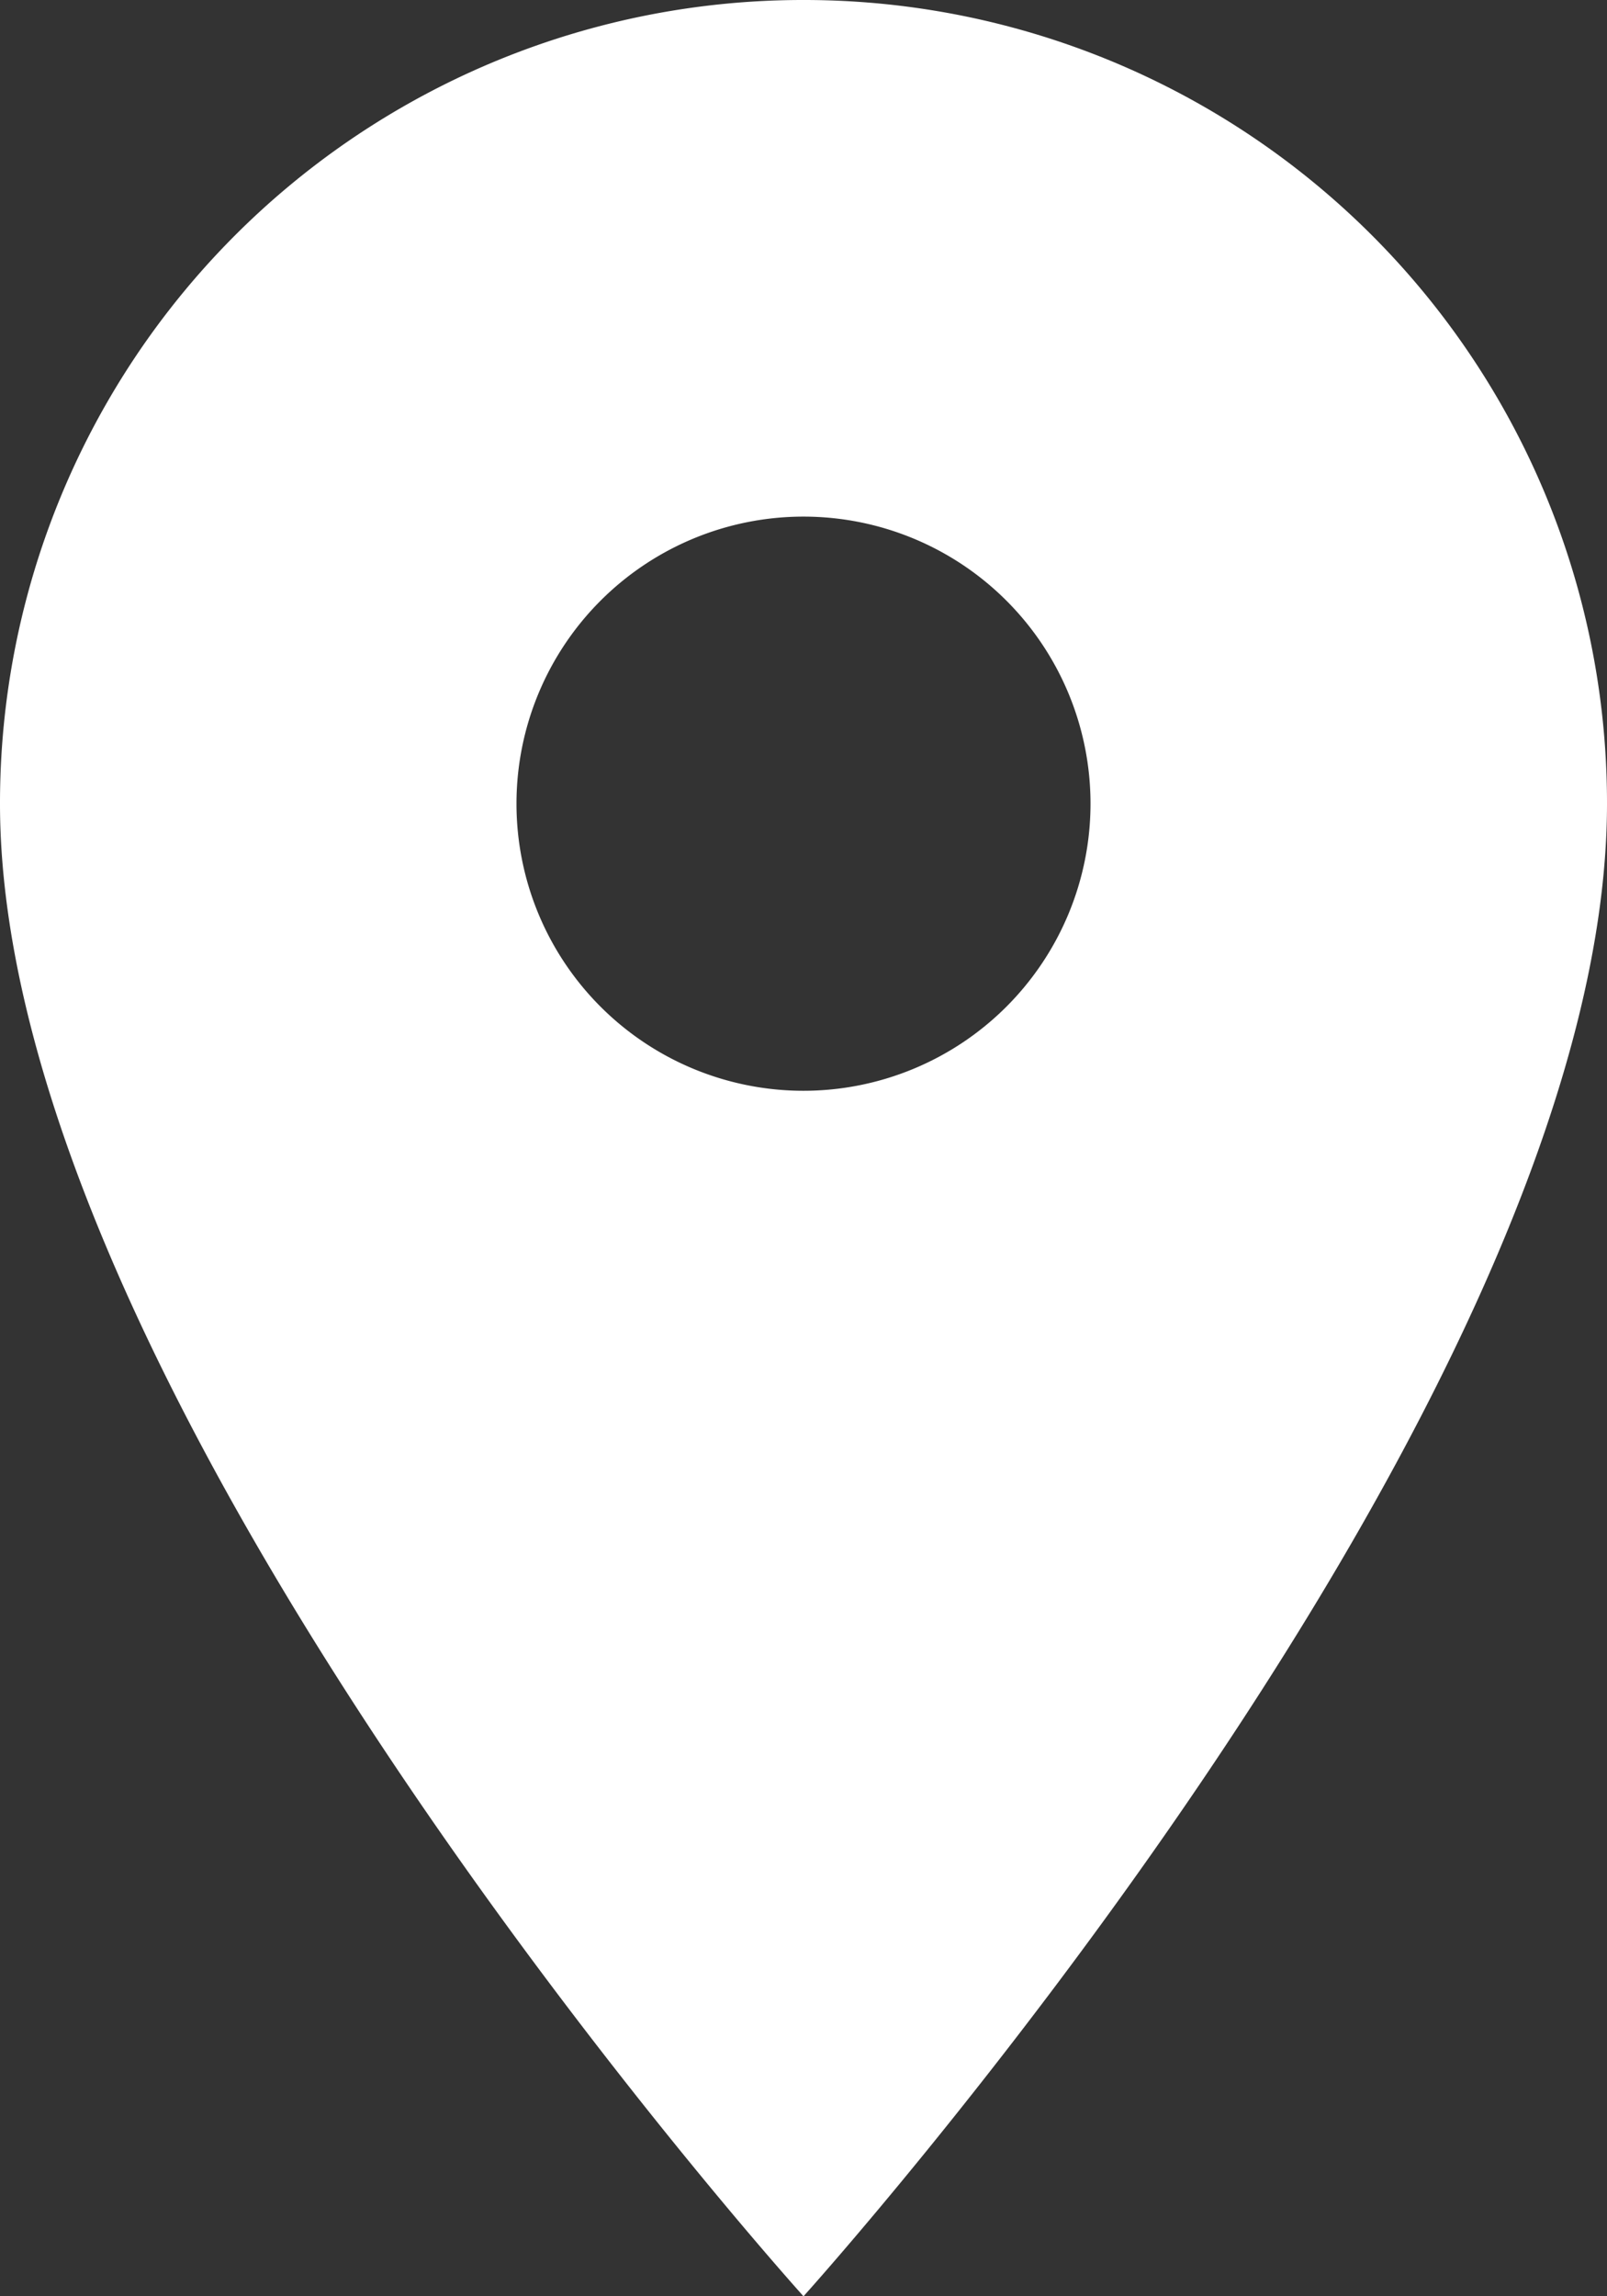 <svg xmlns="http://www.w3.org/2000/svg" width="15.582" height="22.26" viewBox="0 0 15.582 22.26">
  <rect x="0" y="0" width="15.582" height="22.26" fill="#333333" stroke="none"/>
  <path id="Icon_material-location-on" data-name="Icon material-location-on" d="M15.291,3A7.785,7.785,0,0,0,7.5,10.791c0,5.843,7.791,14.469,7.791,14.469s7.791-8.626,7.791-14.469A7.785,7.785,0,0,0,15.291,3Zm0,10.574a2.783,2.783,0,1,1,2.783-2.783A2.784,2.784,0,0,1,15.291,13.574Z" transform="translate(-7.5 -3)" fill="#fff"/>
</svg>
